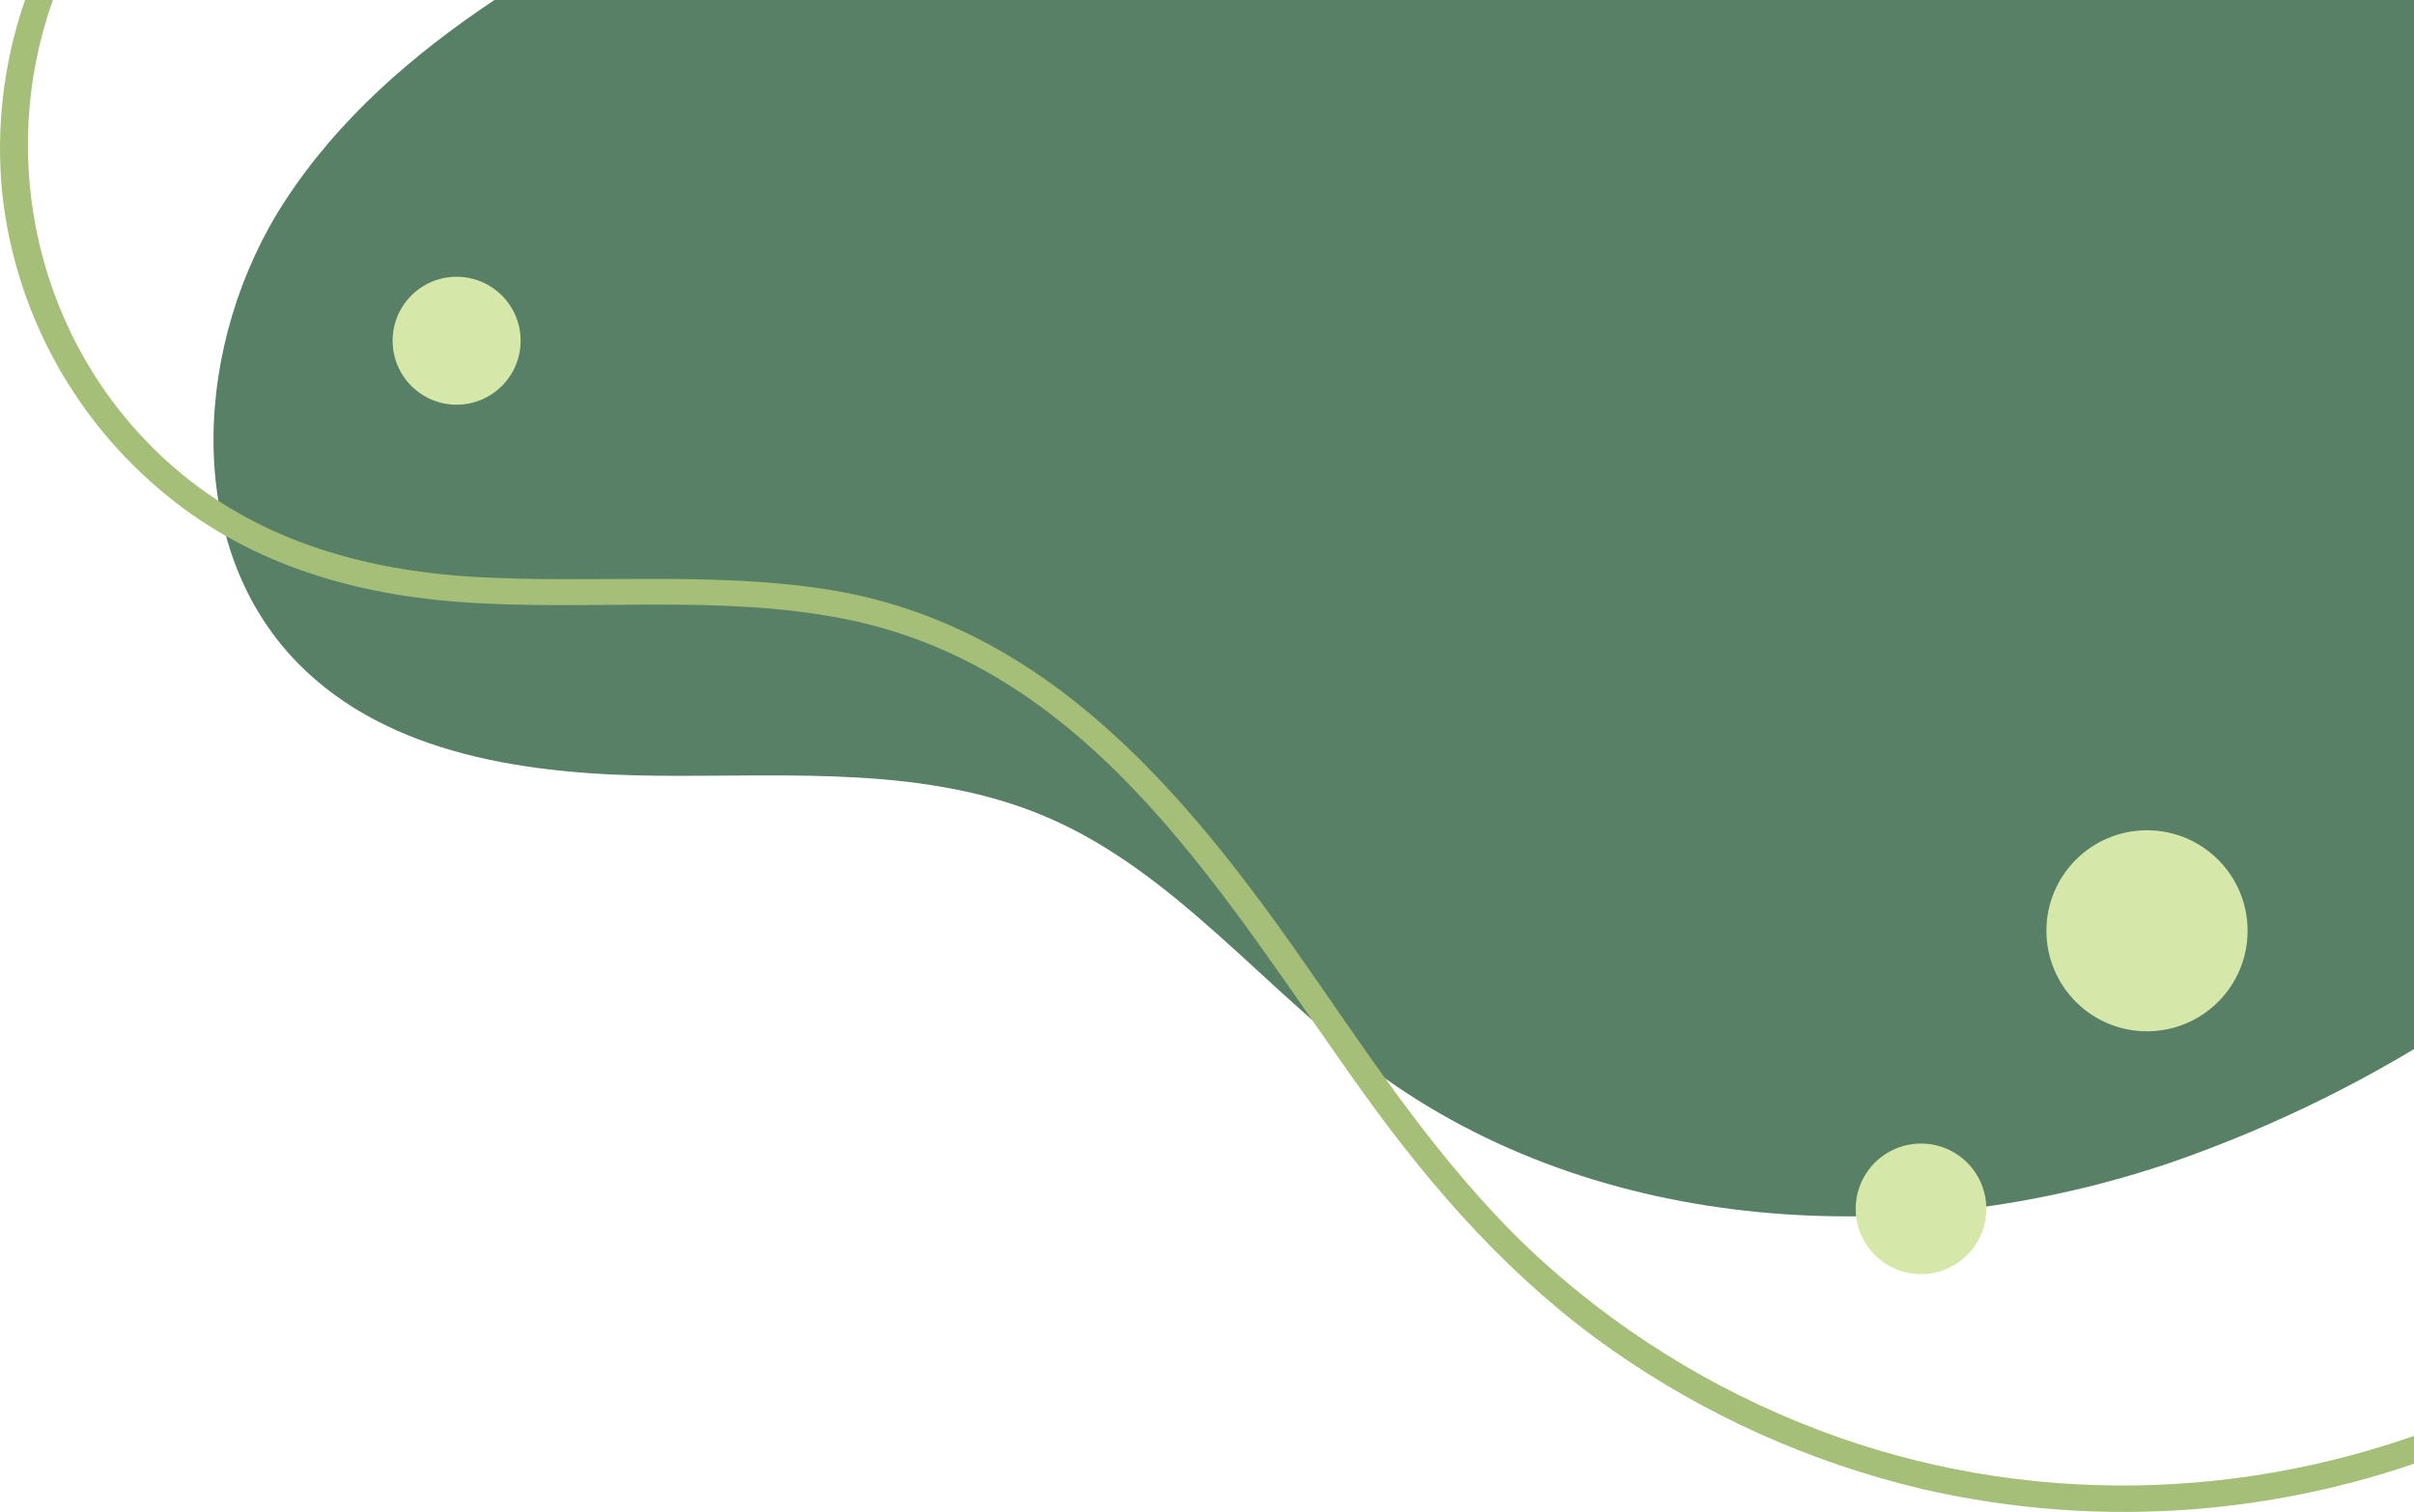 <svg width="91" height="57" viewBox="0 0 91 57" fill="none">
  <path
    d="M51.832 40.378C47.622 37.273 44.282 32.876 39.475 30.811C34.961 28.872 29.843 29.281 24.93 29.247C20.018 29.214 14.666 28.505 11.227 24.999C6.826 20.515 7.313 12.837 10.744 7.575C12.761 4.483 15.548 2.063 18.639 0H93V38.289C89.54 40.593 85.802 42.45 81.875 43.815C71.955 47.193 60.27 46.599 51.832 40.378Z"
    fill="#578066" />
  <path
    d="M72.439 56.131C68.252 55.137 64.291 53.359 60.767 50.89C57.024 48.268 54.056 44.906 51.406 41.219C46.23 34.021 41.305 25.216 31.848 23.336C27.046 22.379 22.108 23.062 17.258 22.69C13.112 22.373 9.182 21.168 5.991 18.432C2.665 15.603 0.55 11.608 0.082 7.268C-0.159 4.812 0.135 2.332 0.944 0L1.996 0C-0.135 5.951 1.364 12.883 6.255 17.353C9.501 20.322 13.622 21.503 17.94 21.751C22.326 22.003 26.747 21.542 31.11 22.21C39.686 23.525 45.048 30.313 49.681 37.028C52.267 40.768 54.84 44.575 58.249 47.64C61.478 50.534 65.247 52.762 69.339 54.198C77.064 56.908 85.554 56.521 93 53.359V54.428C86.491 57.122 79.303 57.717 72.439 56.131Z"
    fill="#A5BF78" />
  <path
    d="M80.935 38.88C78.841 38.88 77.143 37.183 77.143 35.09C77.143 32.997 78.841 31.301 80.935 31.301C83.029 31.301 84.727 32.997 84.727 35.09C84.727 37.183 83.029 38.88 80.935 38.88Z"
    fill="#D5E8AA" />
  <path
    d="M72.416 48.034C71.056 48.034 69.954 46.932 69.954 45.573C69.954 44.214 71.056 43.112 72.416 43.112C73.776 43.112 74.878 44.214 74.878 45.573C74.878 46.932 73.776 48.034 72.416 48.034Z"
    fill="#D5E8AA" />
  <path
    d="M17.213 15.257C15.88 15.257 14.8 14.177 14.8 12.845C14.8 11.513 15.88 10.434 17.213 10.434C18.545 10.434 19.626 11.513 19.626 12.845C19.626 14.177 18.545 15.257 17.213 15.257Z"
    fill="#D5E8AA" />
</svg>